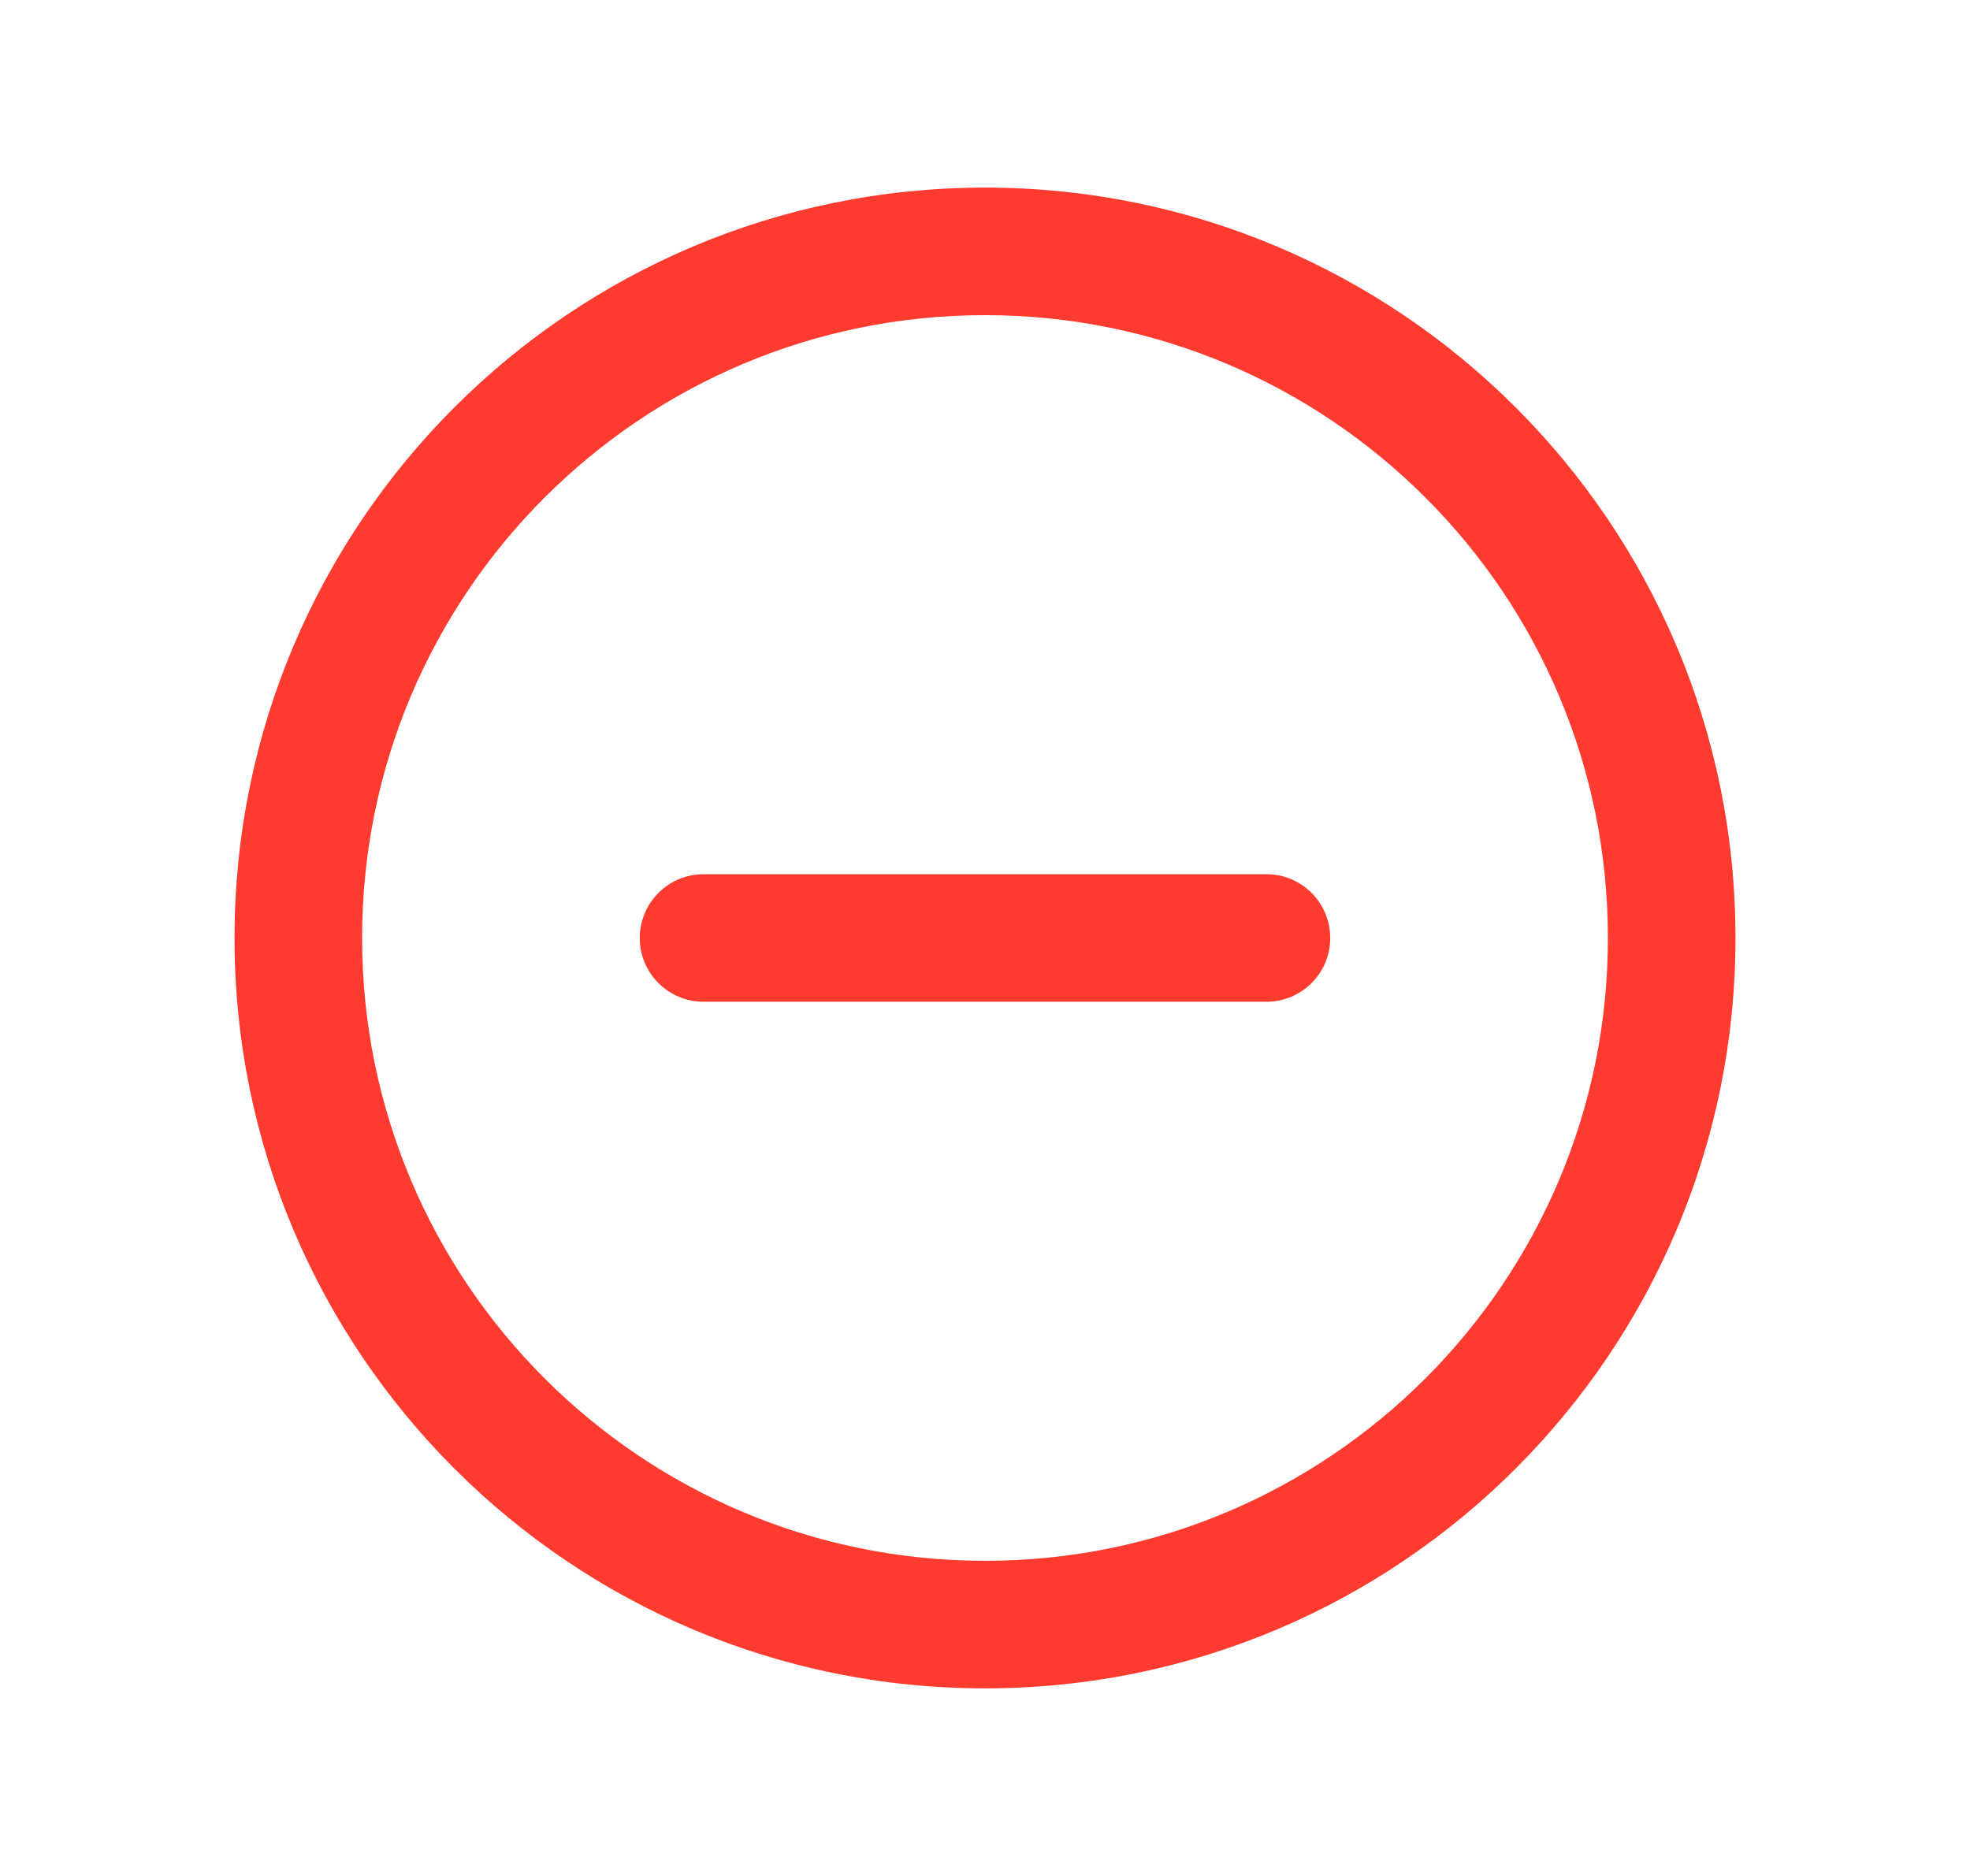 <svg xmlns="http://www.w3.org/2000/svg" width="21" height="20" viewBox="0 0 21 20" fill="none">
    <path fill-rule="evenodd" clip-rule="evenodd"
        d="M3.86 10C3.86 6.333 6.833 3.36 10.5 3.36C14.167 3.36 17.14 6.333 17.14 10C17.14 13.667 14.167 16.64 10.5 16.64C6.833 16.64 3.86 13.667 3.86 10ZM10.5 2C6.082 2 2.5 5.582 2.5 10C2.5 14.418 6.082 18 10.5 18C14.918 18 18.5 14.418 18.5 10C18.5 5.582 14.918 2 10.5 2ZM6.82 10C6.82 9.625 7.124 9.32 7.5 9.32L13.5 9.32C13.876 9.32 14.18 9.625 14.18 10C14.18 10.376 13.876 10.68 13.5 10.68L7.5 10.68C7.124 10.68 6.82 10.376 6.82 10Z"
        fill="#FF3B30"
 />
</svg>